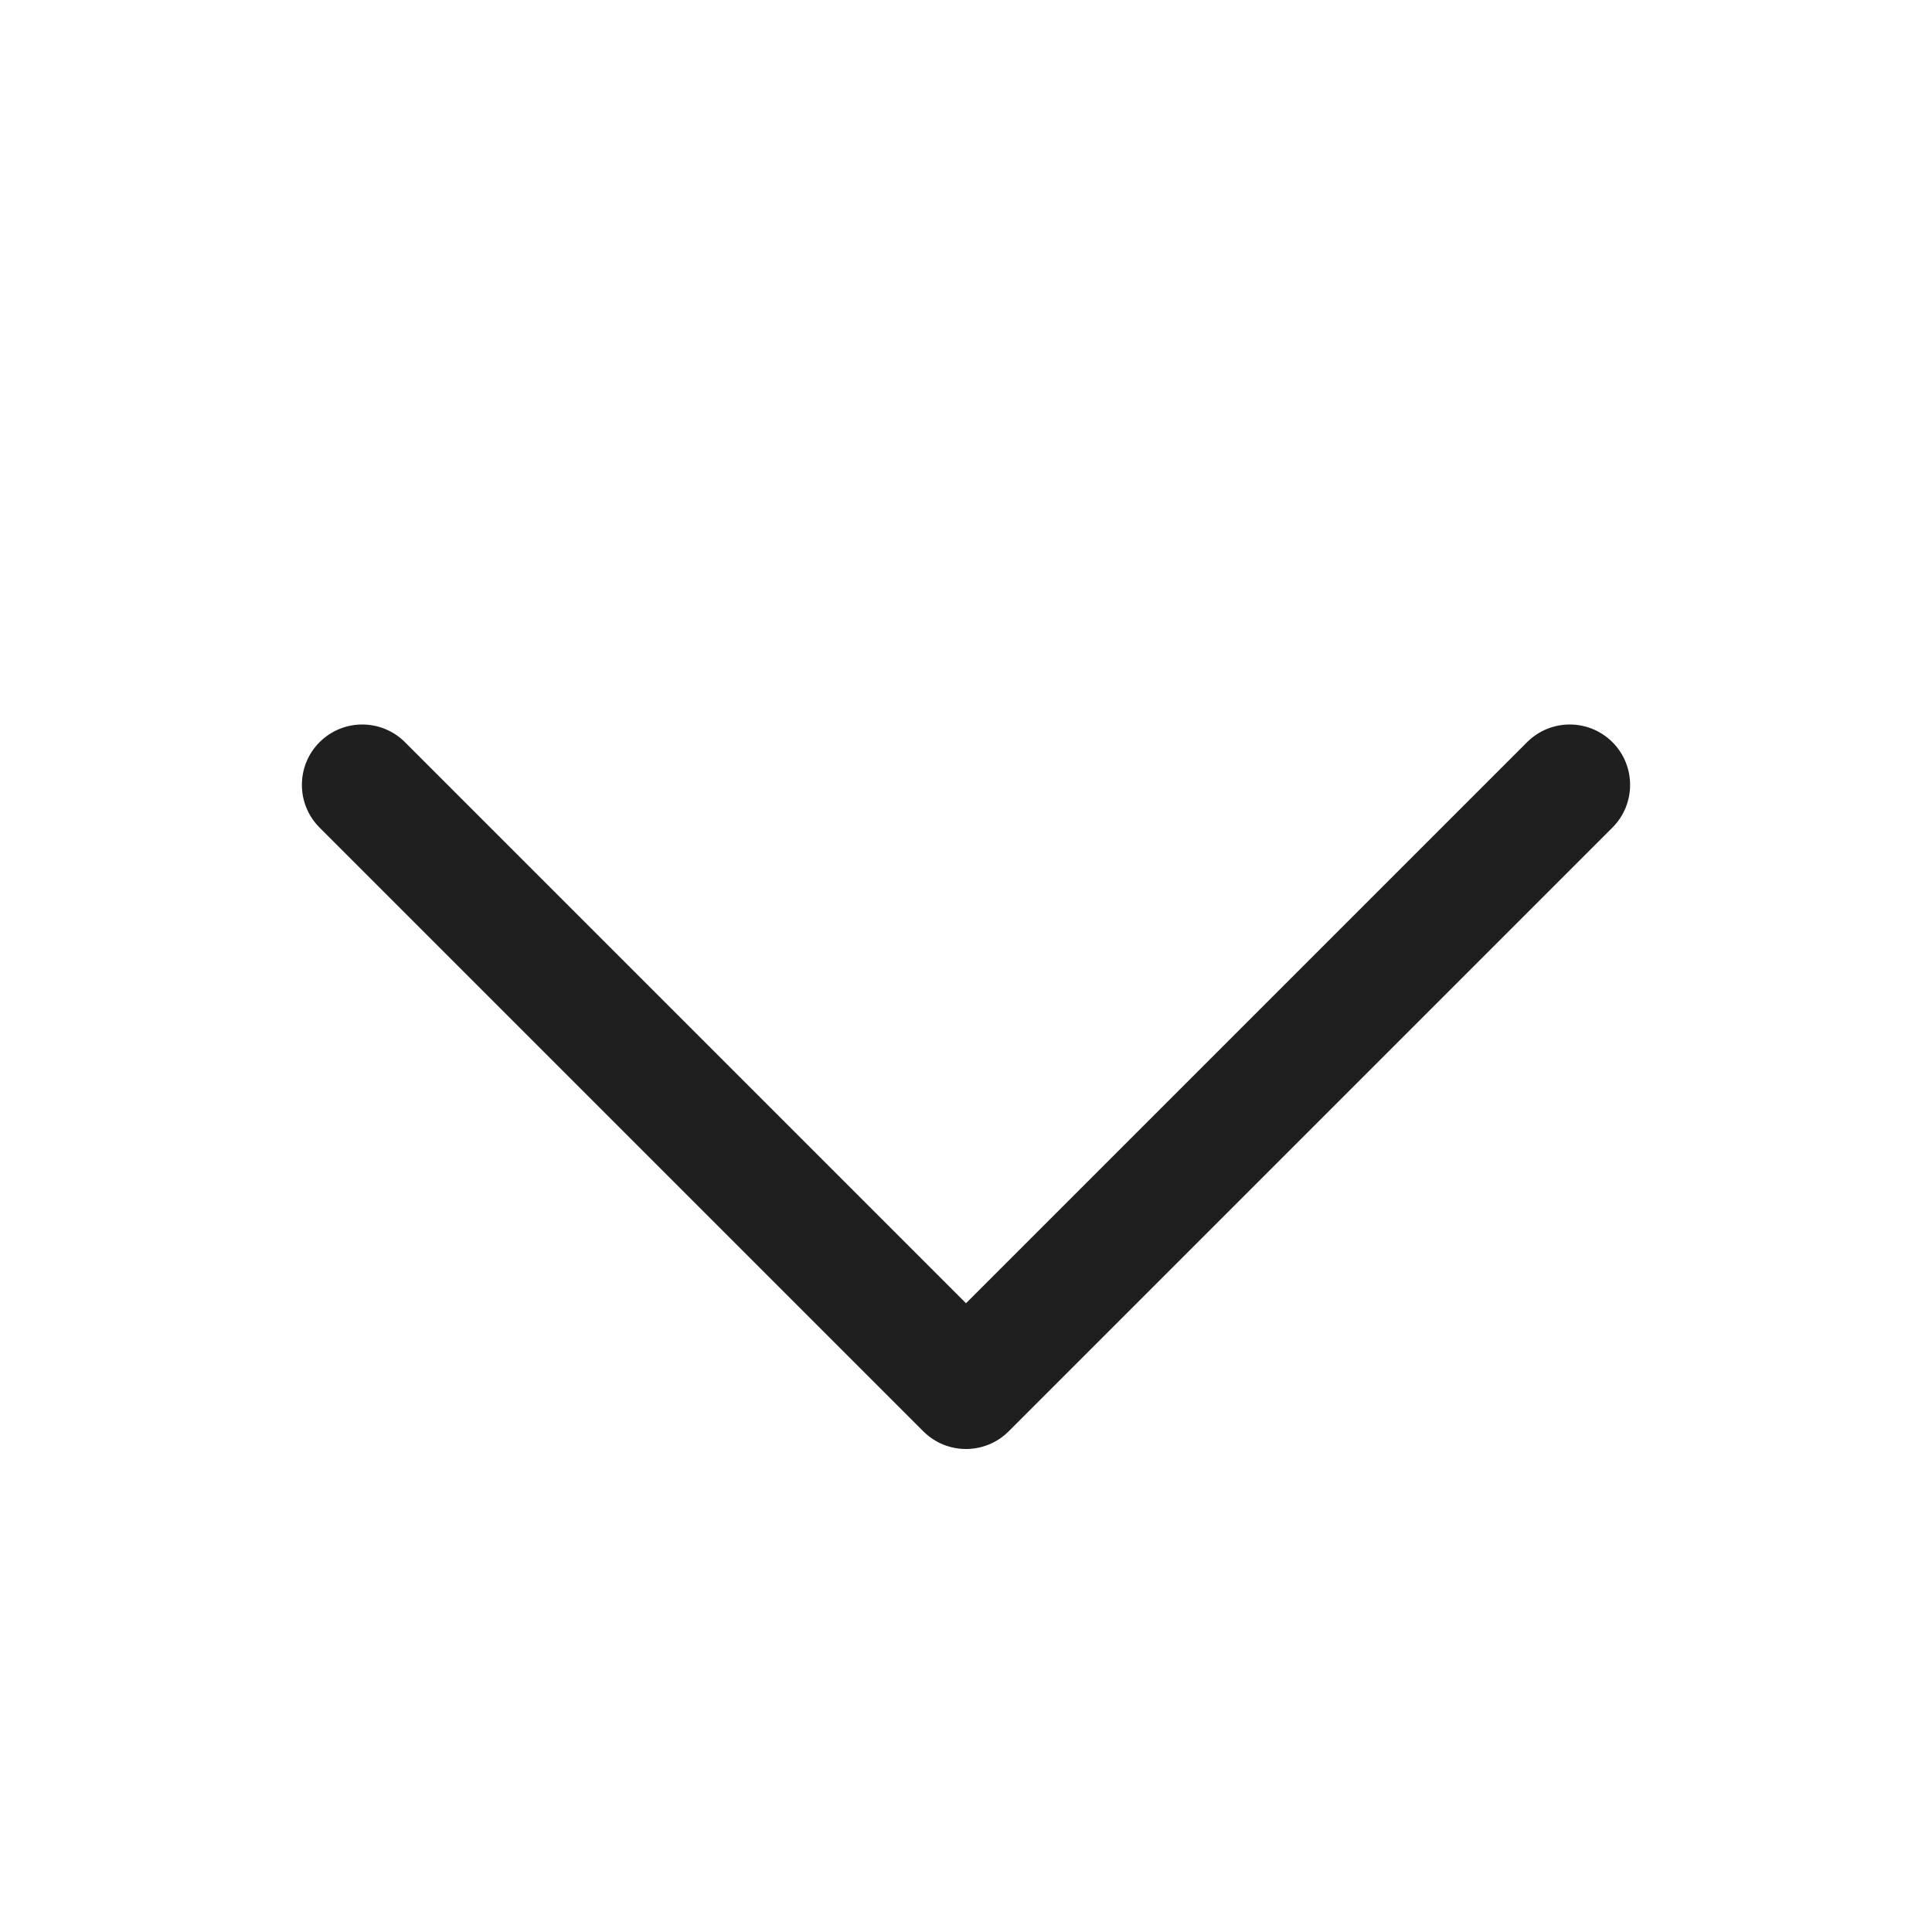 <svg width="18" height="18" viewBox="0 0 18 18" fill="none" xmlns="http://www.w3.org/2000/svg">
<path fill-rule="evenodd" clip-rule="evenodd" d="M2.977 6.915C3.197 6.695 3.553 6.695 3.773 6.915L9 12.142L14.227 6.915C14.447 6.695 14.803 6.695 15.023 6.915C15.242 7.134 15.242 7.491 15.023 7.71L9.398 13.335C9.178 13.555 8.822 13.555 8.602 13.335L2.977 7.71C2.758 7.491 2.758 7.134 2.977 6.915Z" fill="#1F1F1F"/>
</svg>
